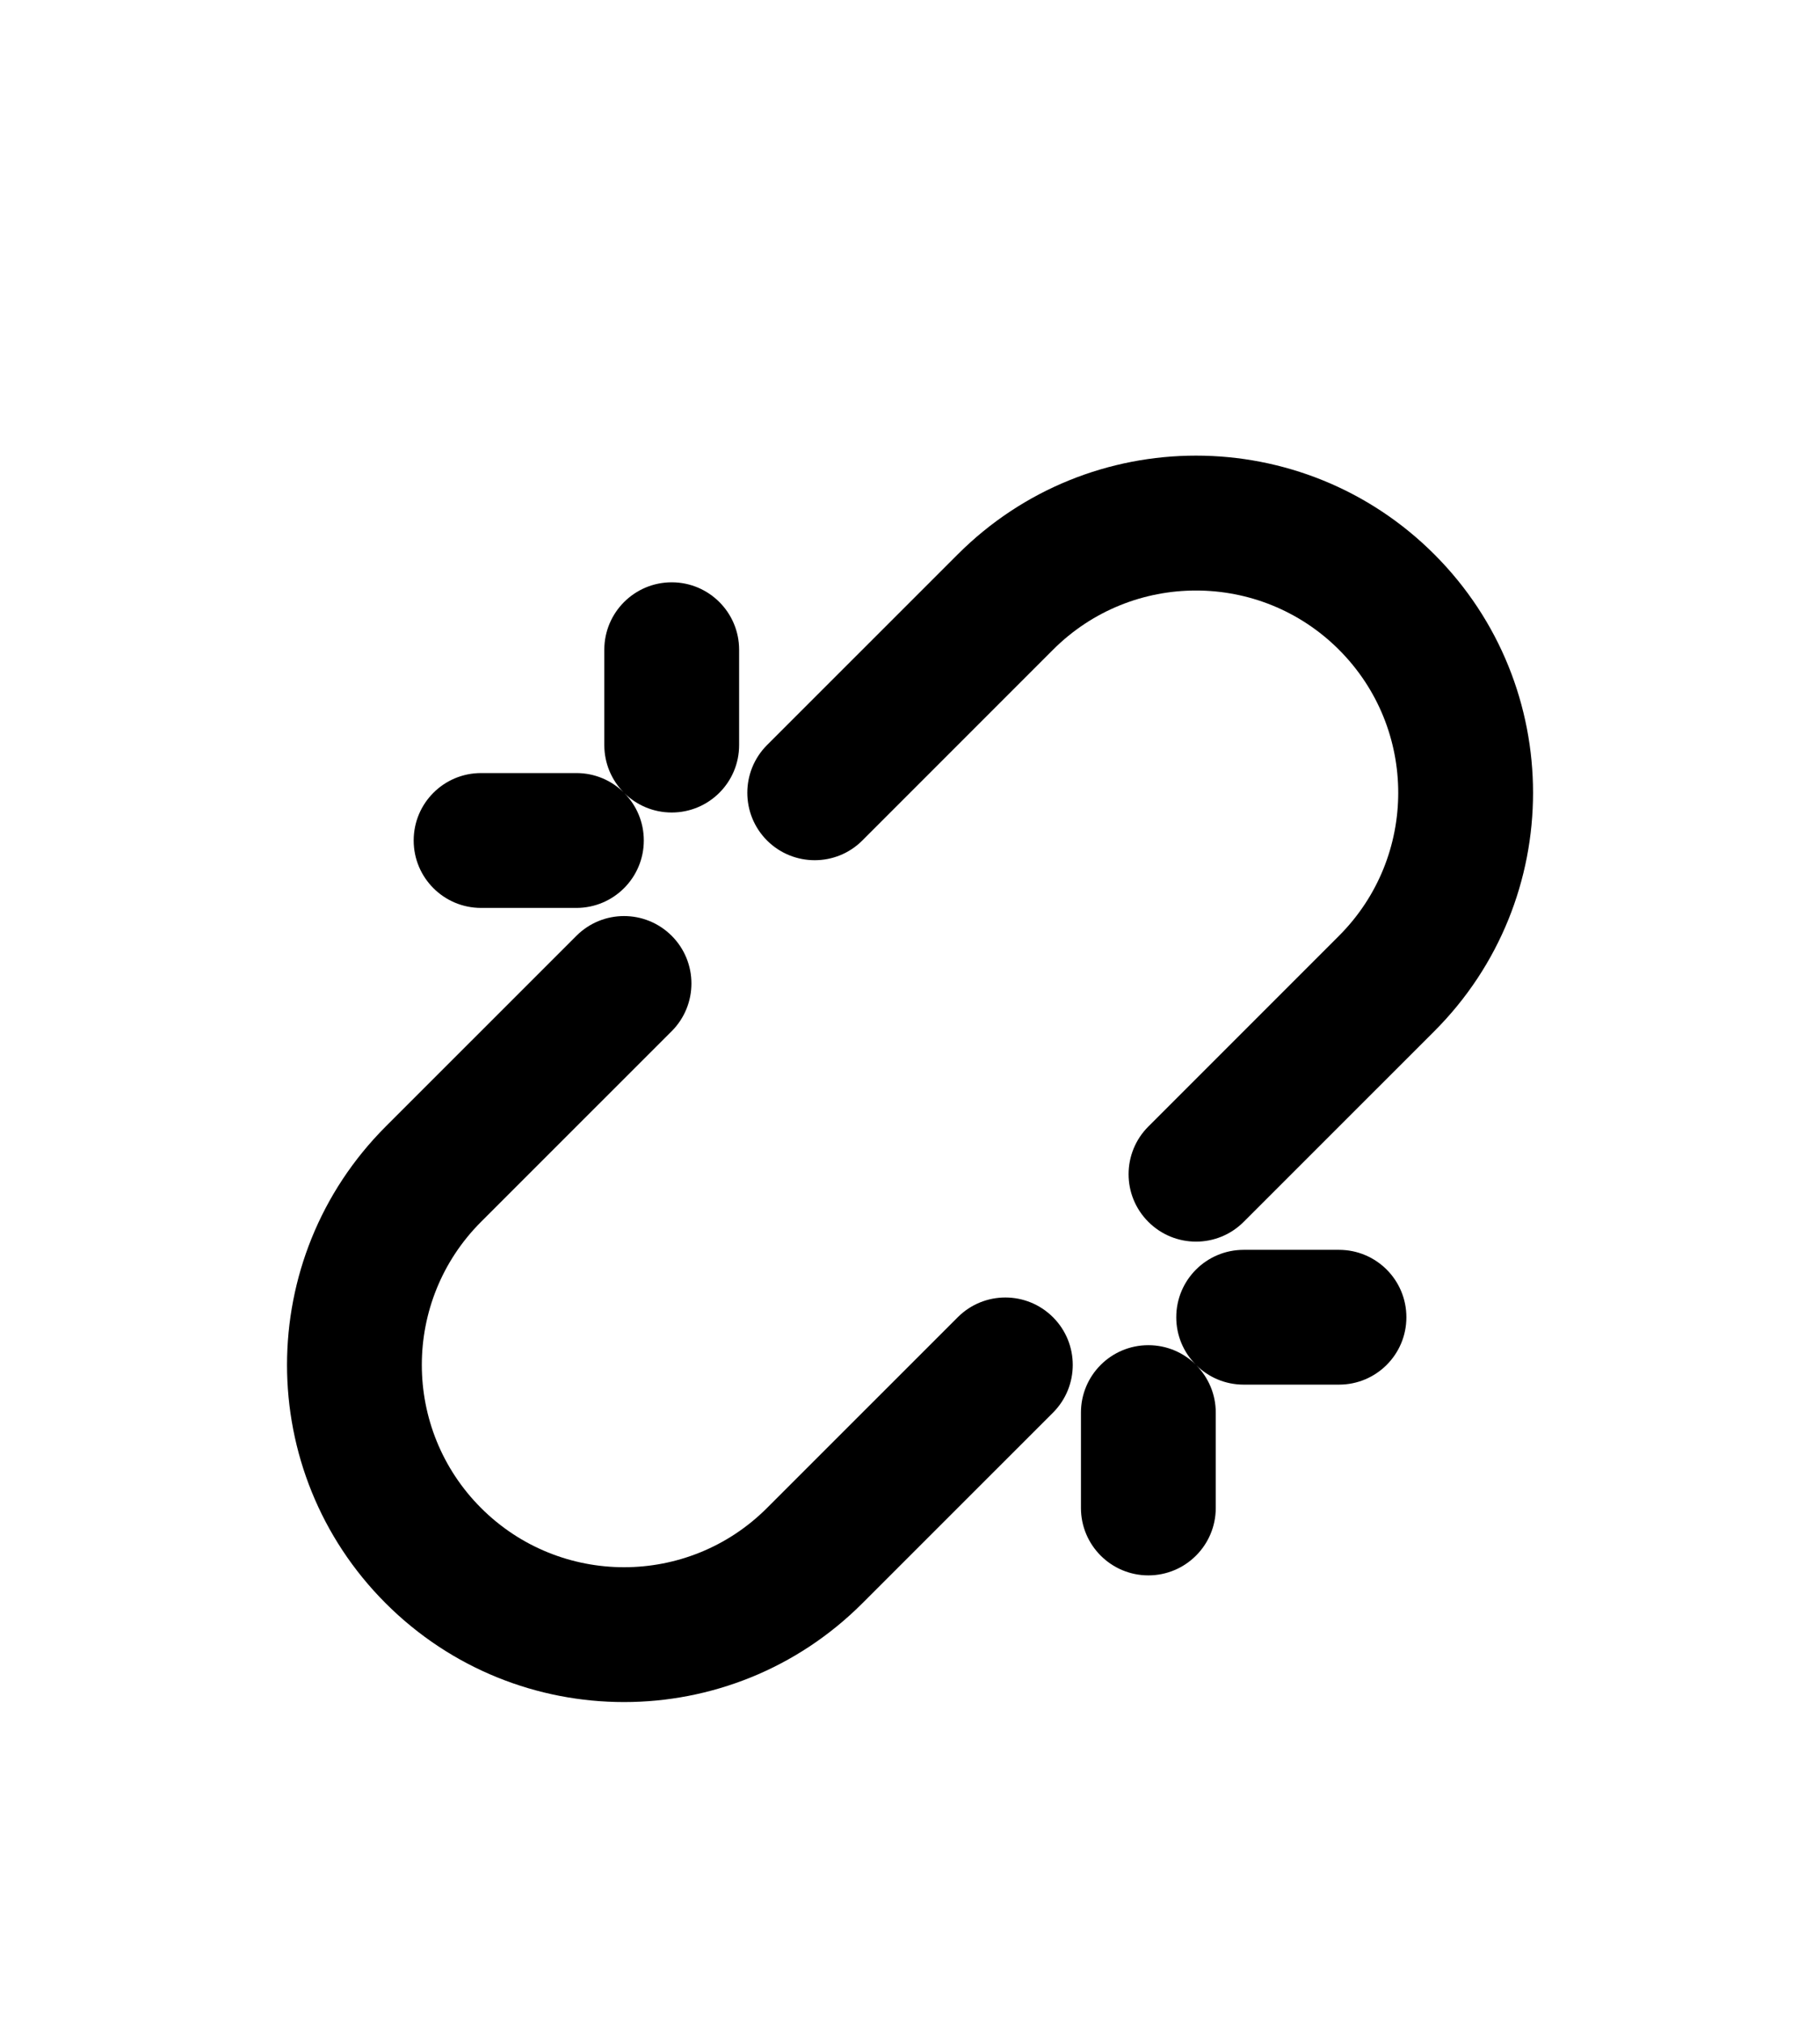 <svg width="27" height="30" viewBox="0 0 27 30" fill="none" xmlns="http://www.w3.org/2000/svg">
<g filter="url(#filter0_d_3849_182872)">
<path d="M14.208 4.222C16.16 2.269 19.326 2.269 21.279 4.222C23.231 6.175 23.231 9.34 21.279 11.293L18.45 14.121C18.06 14.512 17.427 14.512 17.036 14.121C16.645 13.731 16.645 13.098 17.036 12.707L19.864 9.879C21.036 8.707 21.036 6.808 19.864 5.636C18.693 4.465 16.793 4.465 15.622 5.636L12.793 8.465C12.403 8.855 11.77 8.855 11.379 8.465C10.989 8.074 10.989 7.441 11.379 7.05L14.208 4.222Z" fill="black"/>
<path d="M9.965 9.879C10.355 10.269 10.355 10.902 9.965 11.293L7.136 14.121C5.965 15.293 5.965 17.192 7.136 18.364C8.308 19.536 10.208 19.536 11.379 18.364L14.208 15.536C14.598 15.145 15.231 15.145 15.622 15.536C16.012 15.926 16.012 16.559 15.622 16.95L12.793 19.778C10.841 21.731 7.675 21.731 5.722 19.778C3.77 17.826 3.77 14.66 5.722 12.707L8.551 9.879C8.941 9.488 9.574 9.488 9.965 9.879Z" fill="black"/>
<path d="M20.864 15.536C20.864 16.088 20.417 16.535 19.864 16.535H18.45C18.176 16.535 17.928 16.425 17.747 16.247C17.926 16.428 18.036 16.676 18.036 16.95V18.364C18.036 18.916 17.588 19.364 17.036 19.364C16.484 19.364 16.036 18.916 16.036 18.364V16.95C16.036 16.397 16.484 15.95 17.036 15.95C17.31 15.95 17.558 16.06 17.739 16.238C17.56 16.058 17.45 15.809 17.45 15.536C17.45 14.983 17.898 14.536 18.45 14.536H19.864C20.417 14.536 20.864 14.983 20.864 15.536Z" fill="black"/>
<path d="M9.965 4.636C9.413 4.636 8.965 5.084 8.965 5.636V7.05C8.965 7.324 9.075 7.572 9.253 7.753C9.073 7.575 8.825 7.465 8.551 7.465H7.137C6.584 7.465 6.137 7.912 6.137 8.465C6.137 9.017 6.584 9.465 7.137 9.465H8.551C9.103 9.465 9.551 9.017 9.551 8.465C9.551 8.191 9.441 7.942 9.262 7.762C9.443 7.94 9.691 8.05 9.965 8.05C10.517 8.05 10.965 7.603 10.965 7.05V5.636C10.965 5.084 10.517 4.636 9.965 4.636Z" fill="black"/>
</g>
<defs>
<filter id="filter0_d_3849_182872" x="-2.5" y="0" width="32" height="32" filterUnits="userSpaceOnUse" color-interpolation-filters="sRGB">
<feFlood flood-opacity="0" result="BackgroundImageFix"/>
<feColorMatrix in="SourceAlpha" type="matrix" values="0 0 0 0 0 0 0 0 0 0 0 0 0 0 0 0 0 0 127 0" result="hardAlpha"/>
<feOffset dy="4"/>
<feGaussianBlur stdDeviation="2"/>
<feComposite in2="hardAlpha" operator="out"/>
<feColorMatrix type="matrix" values="0 0 0 0 0 0 0 0 0 0 0 0 0 0 0 0 0 0 0.25 0"/>
<feBlend mode="normal" in2="BackgroundImageFix" result="effect1_dropShadow_3849_182872"/>
<feBlend mode="normal" in="SourceGraphic" in2="effect1_dropShadow_3849_182872" result="shape"/>
</filter>
</defs>
</svg>
